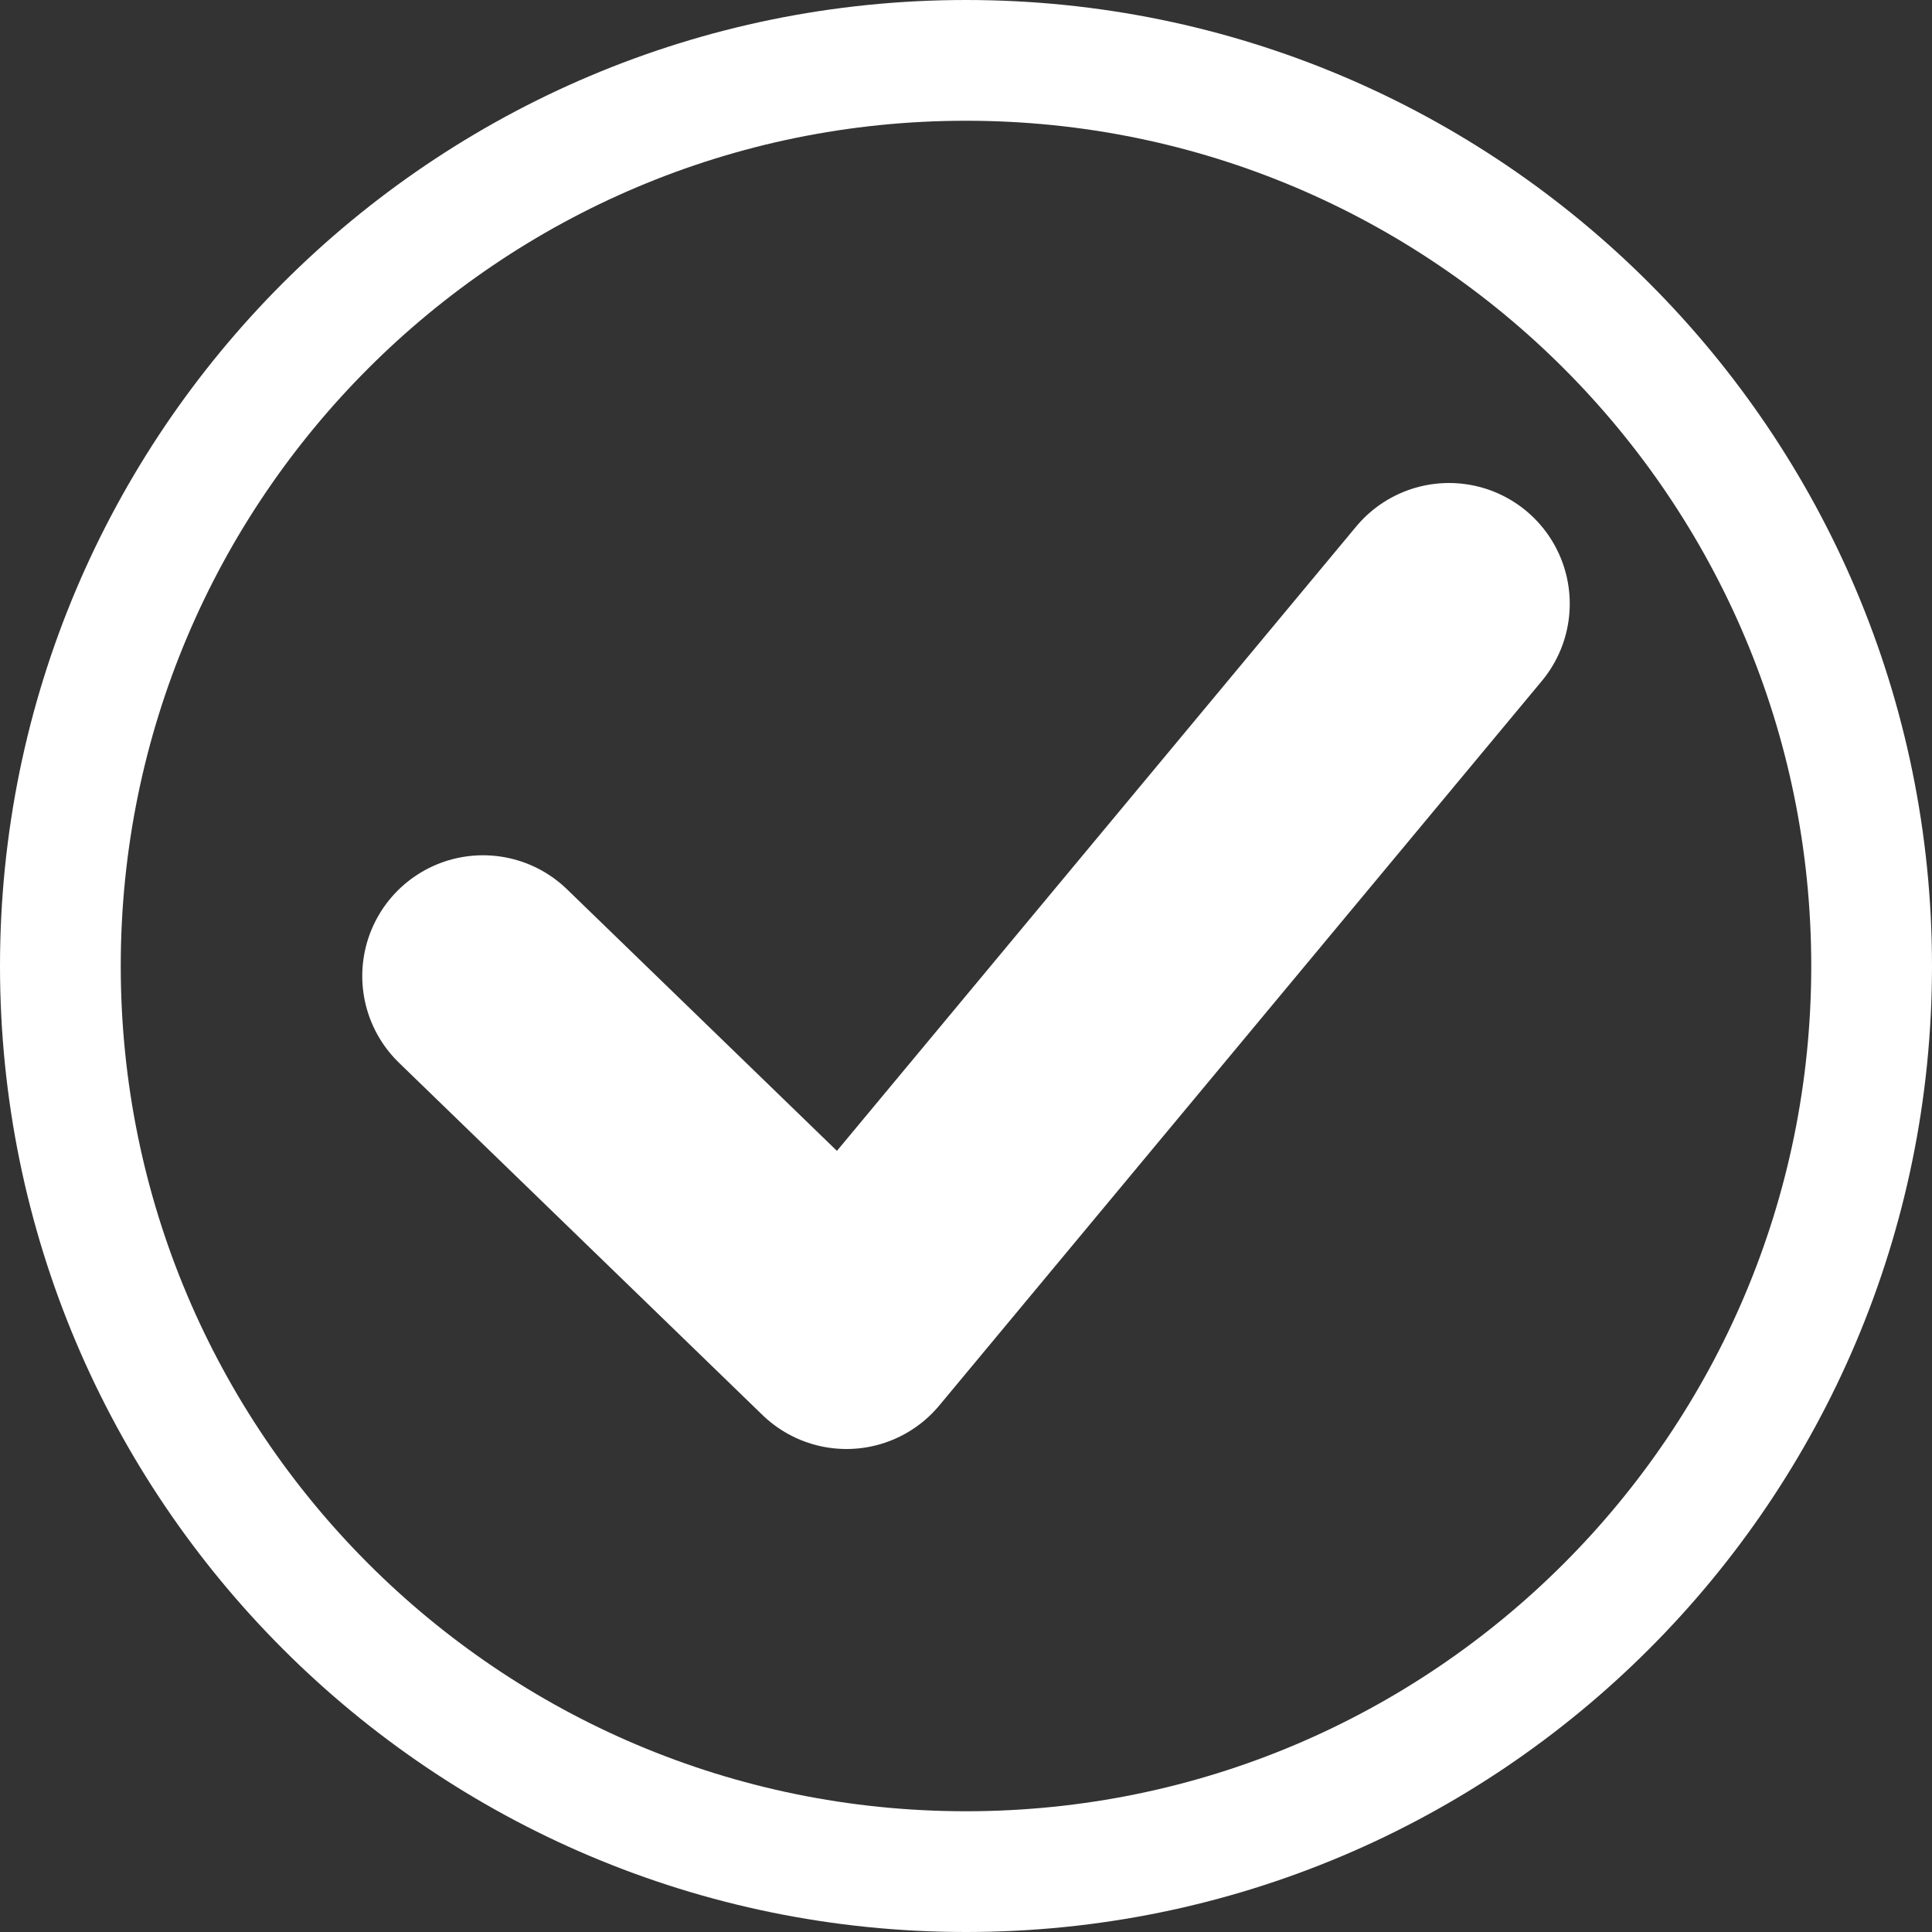 <!-- Generated by IcoMoon.io -->
<svg version="1.1" xmlns="http://www.w3.org/2000/svg" width="16" height="16" viewBox="0 0 16 16">
<rect x="0" y="0" width="16" height="16" fill="#333333" stroke="none"/>
<title>group-3</title>
<path fill="none" stroke="#fff" stroke-width="1" stroke-miterlimit="4" stroke-linecap="butt" stroke-linejoin="miter" d="M15.5 8c0 4.142-3.358 7.5-7.5 7.5s-7.5-3.358-7.5-7.5c0-4.142 3.358-7.5 7.5-7.5s7.5 3.358 7.5 7.5z"></path>
<path fill="none" stroke="#fff" stroke-width="2" stroke-miterlimit="4" stroke-linecap="round" stroke-linejoin="round" d="M4 8.083l3.010 2.917 4.99-6"></path>
</svg>
